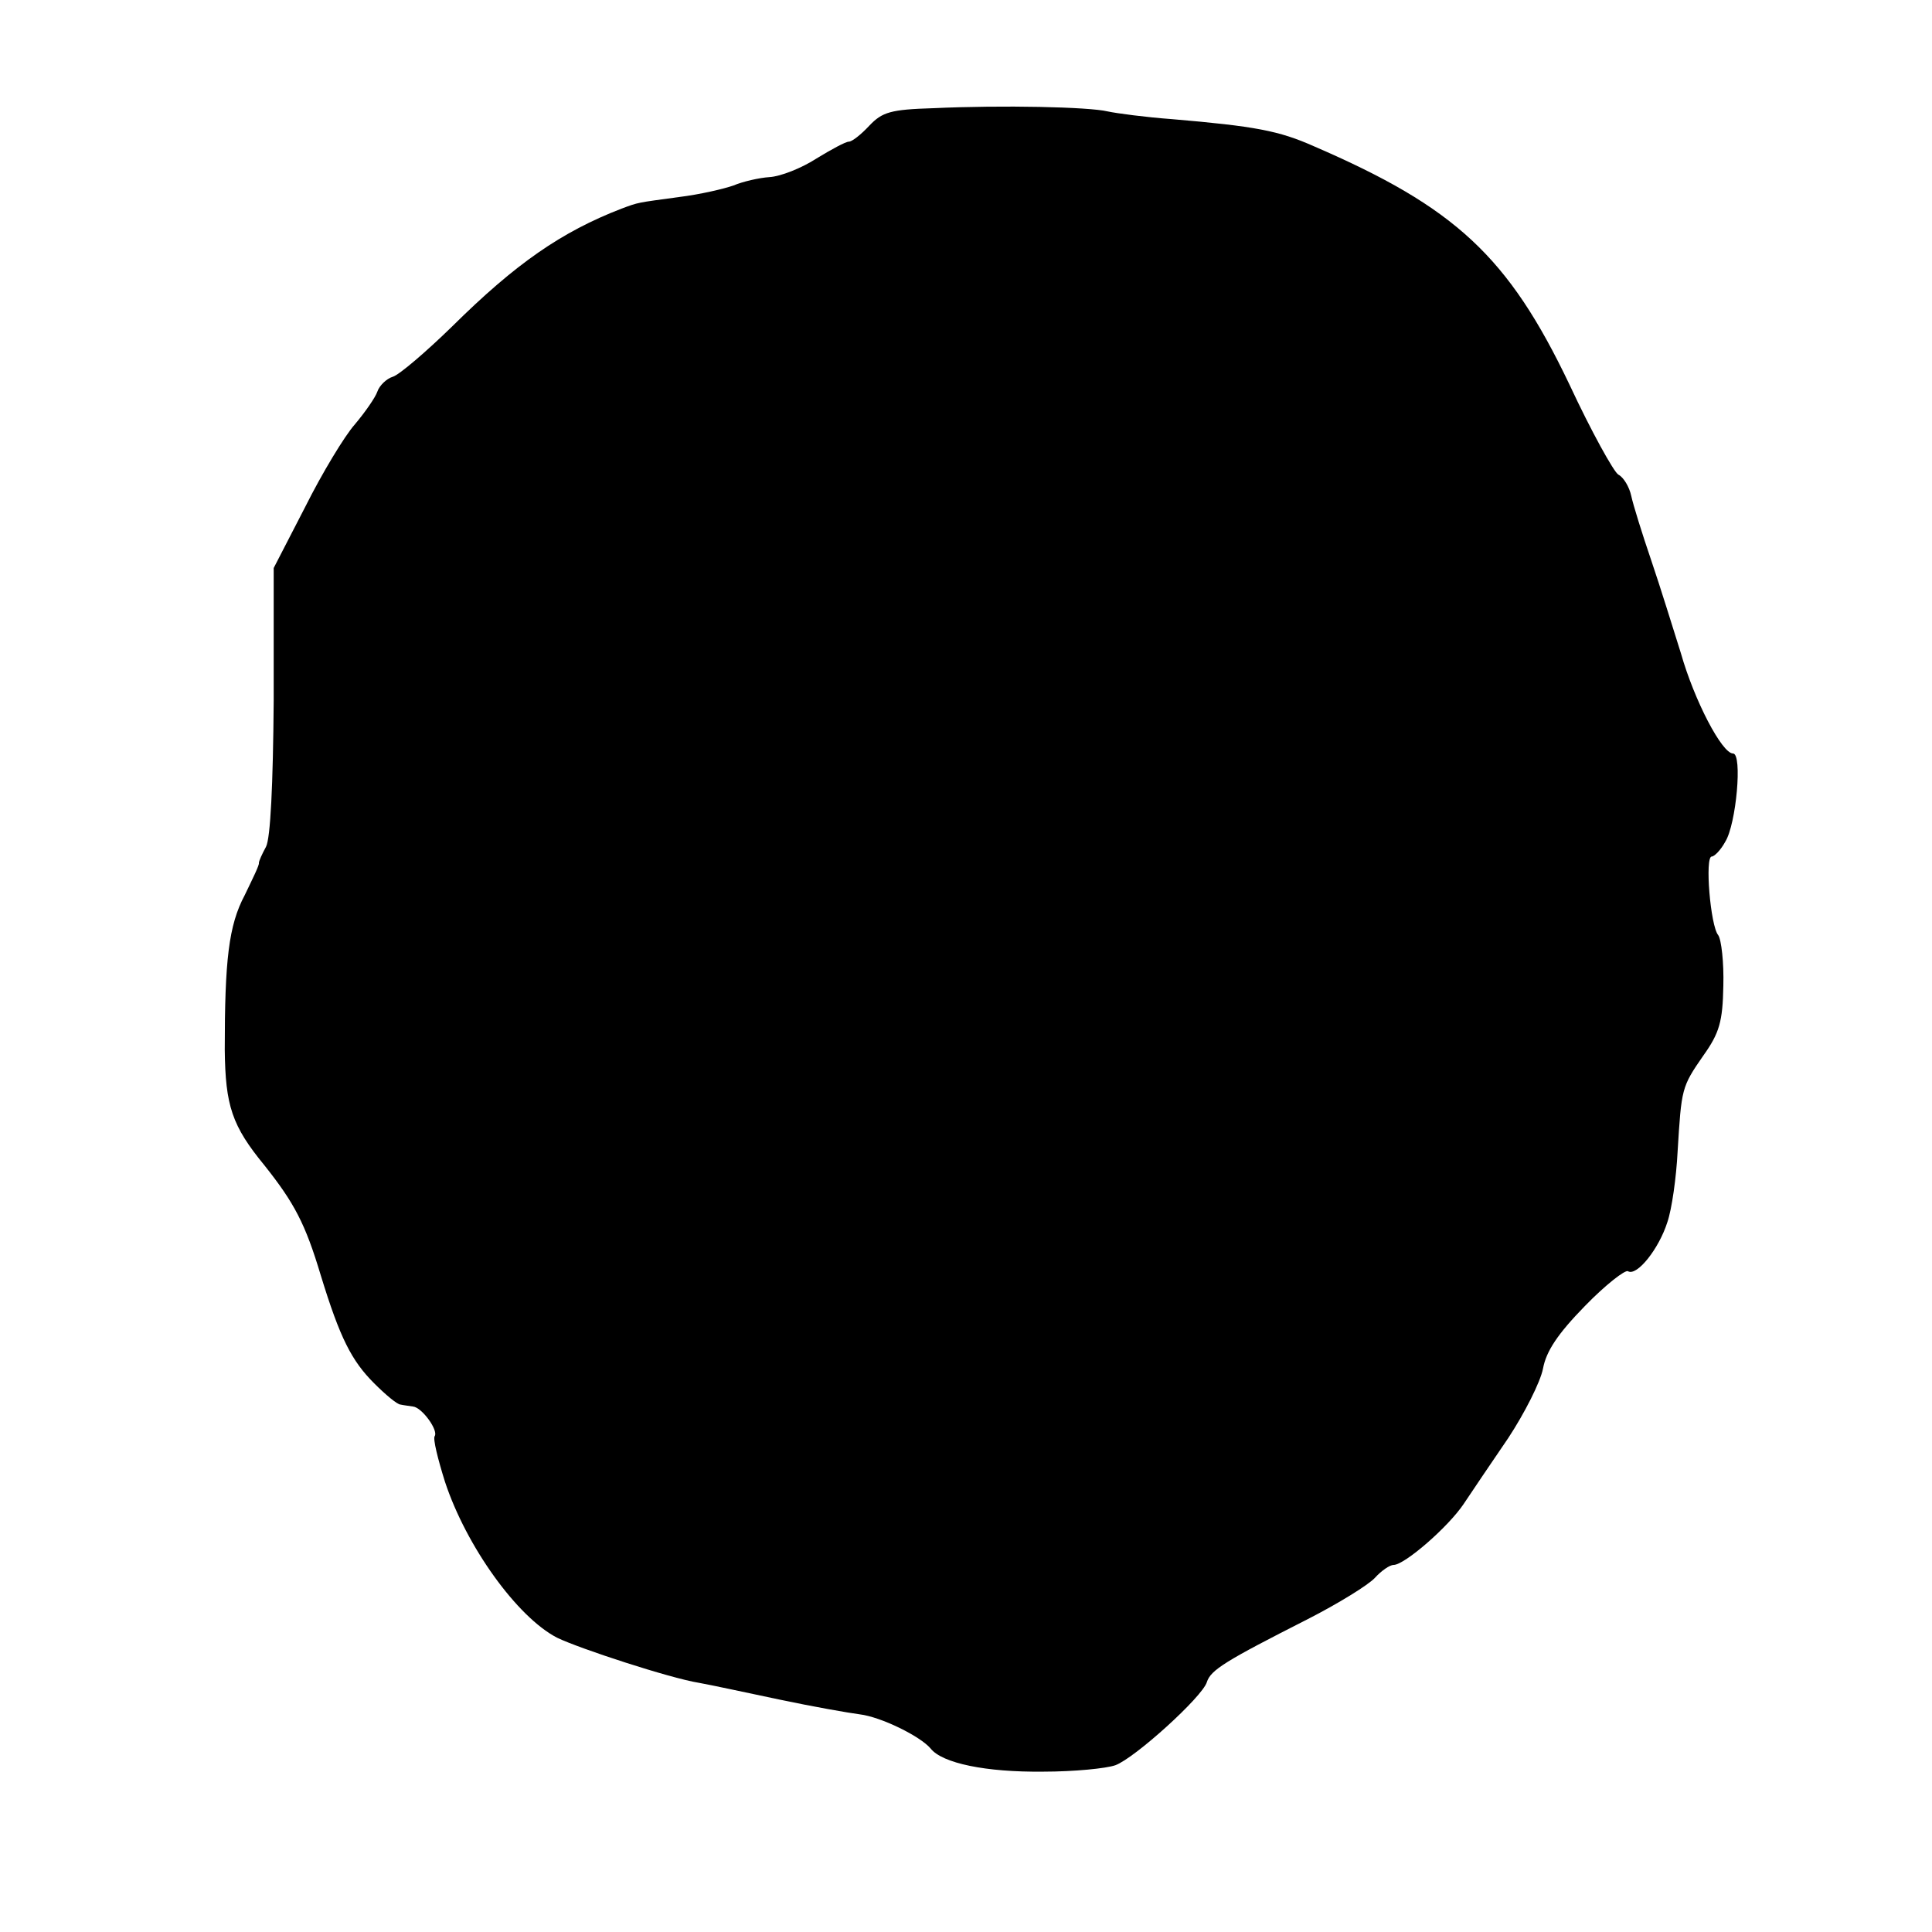 <?xml version="1.0" standalone="no"?>
<!DOCTYPE svg PUBLIC "-//W3C//DTD SVG 20010904//EN"
 "http://www.w3.org/TR/2001/REC-SVG-20010904/DTD/svg10.dtd">
<svg version="1.0" xmlns="http://www.w3.org/2000/svg"
 width="300pt" height="300pt" viewBox="0 0 300 300"
 preserveAspectRatio="xMidYMid meet">
<g transform="translate(0,300) scale(0.1,-0.1)"
fill="#000000" stroke="none">
<path d="M1449 2832 c-66 -2 -79 -6 -99 -27 -13 -14 -27 -25 -32 -25 -5 0 -27
-12 -50 -26 -23 -15 -56 -28 -73 -29 -16 -1 -42 -7 -56 -13 -14 -5 -52 -14
-85 -18 -66 -9 -62 -8 -89 -18 -93 -36 -164 -85 -263 -183 -40 -39 -82 -75
-92 -78 -10 -3 -21 -14 -24 -23 -3 -9 -19 -32 -35 -51 -16 -18 -51 -76 -77
-128 l-49 -95 0 -206 c-1 -131 -5 -214 -12 -227 -6 -11 -11 -22 -11 -25 1 -3
-10 -25 -22 -50 -25 -47 -31 -101 -31 -240 1 -87 11 -118 62 -180 46 -58 63
-90 87 -170 30 -98 48 -133 83 -168 18 -18 36 -33 41 -33 4 -1 13 -2 19 -3 14
-1 40 -37 34 -46 -3 -4 5 -36 16 -71 33 -100 112 -210 174 -242 35 -17 176
-63 220 -70 17 -3 73 -15 125 -26 52 -11 109 -21 125 -23 33 -4 94 -34 110
-53 18 -23 86 -37 175 -36 48 0 98 5 112 10 30 11 135 106 142 129 6 19 29 33
157 98 47 24 94 53 104 64 10 11 23 20 29 20 17 0 85 59 109 95 12 18 43 64
69 102 25 38 50 87 54 108 5 27 23 54 65 97 32 33 63 57 67 54 14 -8 48 35 61
76 7 20 14 70 16 110 6 98 6 100 40 149 25 35 30 53 31 108 1 36 -3 72 -8 79
-12 14 -21 122 -10 122 4 0 14 10 21 23 17 27 27 137 12 137 -17 0 -60 82 -81
156 -12 38 -32 103 -46 144 -14 41 -28 86 -31 100 -3 14 -12 29 -20 33 -7 4
-42 67 -76 140 -95 199 -177 275 -397 370 -54 24 -91 31 -220 42 -41 3 -86 9
-100 12 -29 7 -163 10 -271 5z"/>
</g>
</svg>
